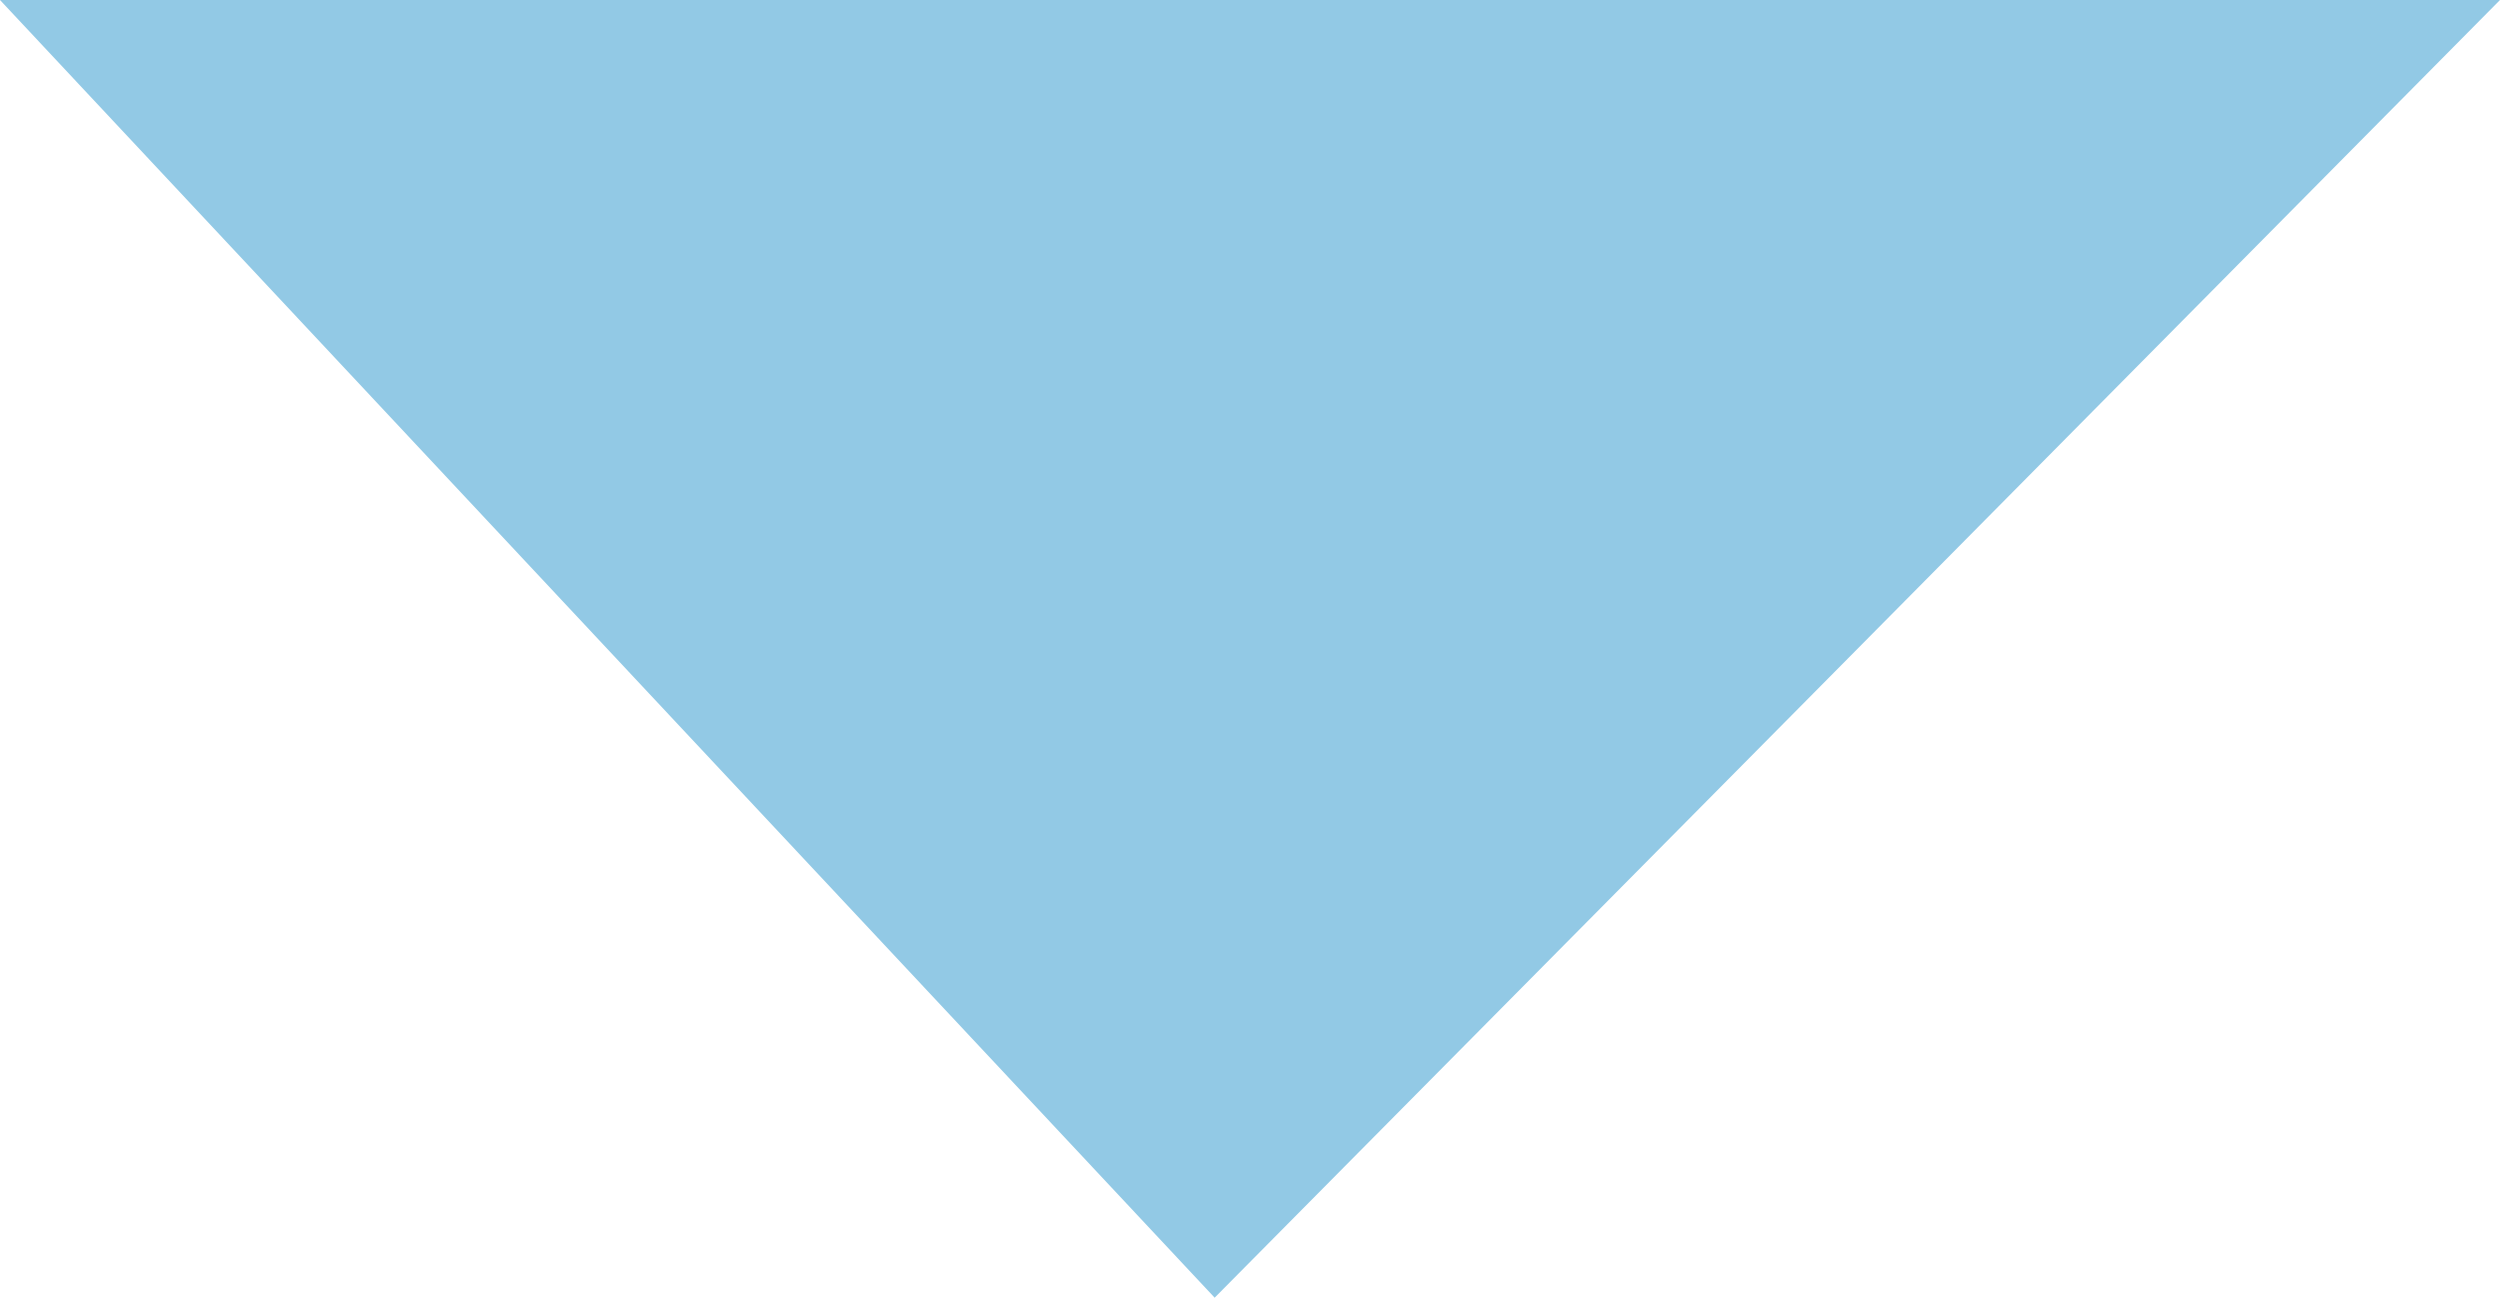 <?xml version="1.0" encoding="utf-8"?>
<!-- Generator: Adobe Illustrator 16.0.0, SVG Export Plug-In . SVG Version: 6.00 Build 0)  -->
<!DOCTYPE svg PUBLIC "-//W3C//DTD SVG 1.1//EN" "http://www.w3.org/Graphics/SVG/1.1/DTD/svg11.dtd">
<svg version="1.1" id="Layer_1" xmlns="http://www.w3.org/2000/svg" xmlns:xlink="http://www.w3.org/1999/xlink" x="0px" y="0px"
	 width="14.782px" height="7.673px" viewBox="0 0 14.782 7.673" enable-background="new 0 0 14.782 7.673" xml:space="preserve">
<path fill-rule="evenodd" clip-rule="evenodd" fill="#92C9E5" d="M14.782,0c-2.424,2.448-4.939,4.988-7.6,7.673
	C5.122,5.472,2.717,2.904,0,0C5.128,0,10.076,0,14.782,0z"/>
</svg>
